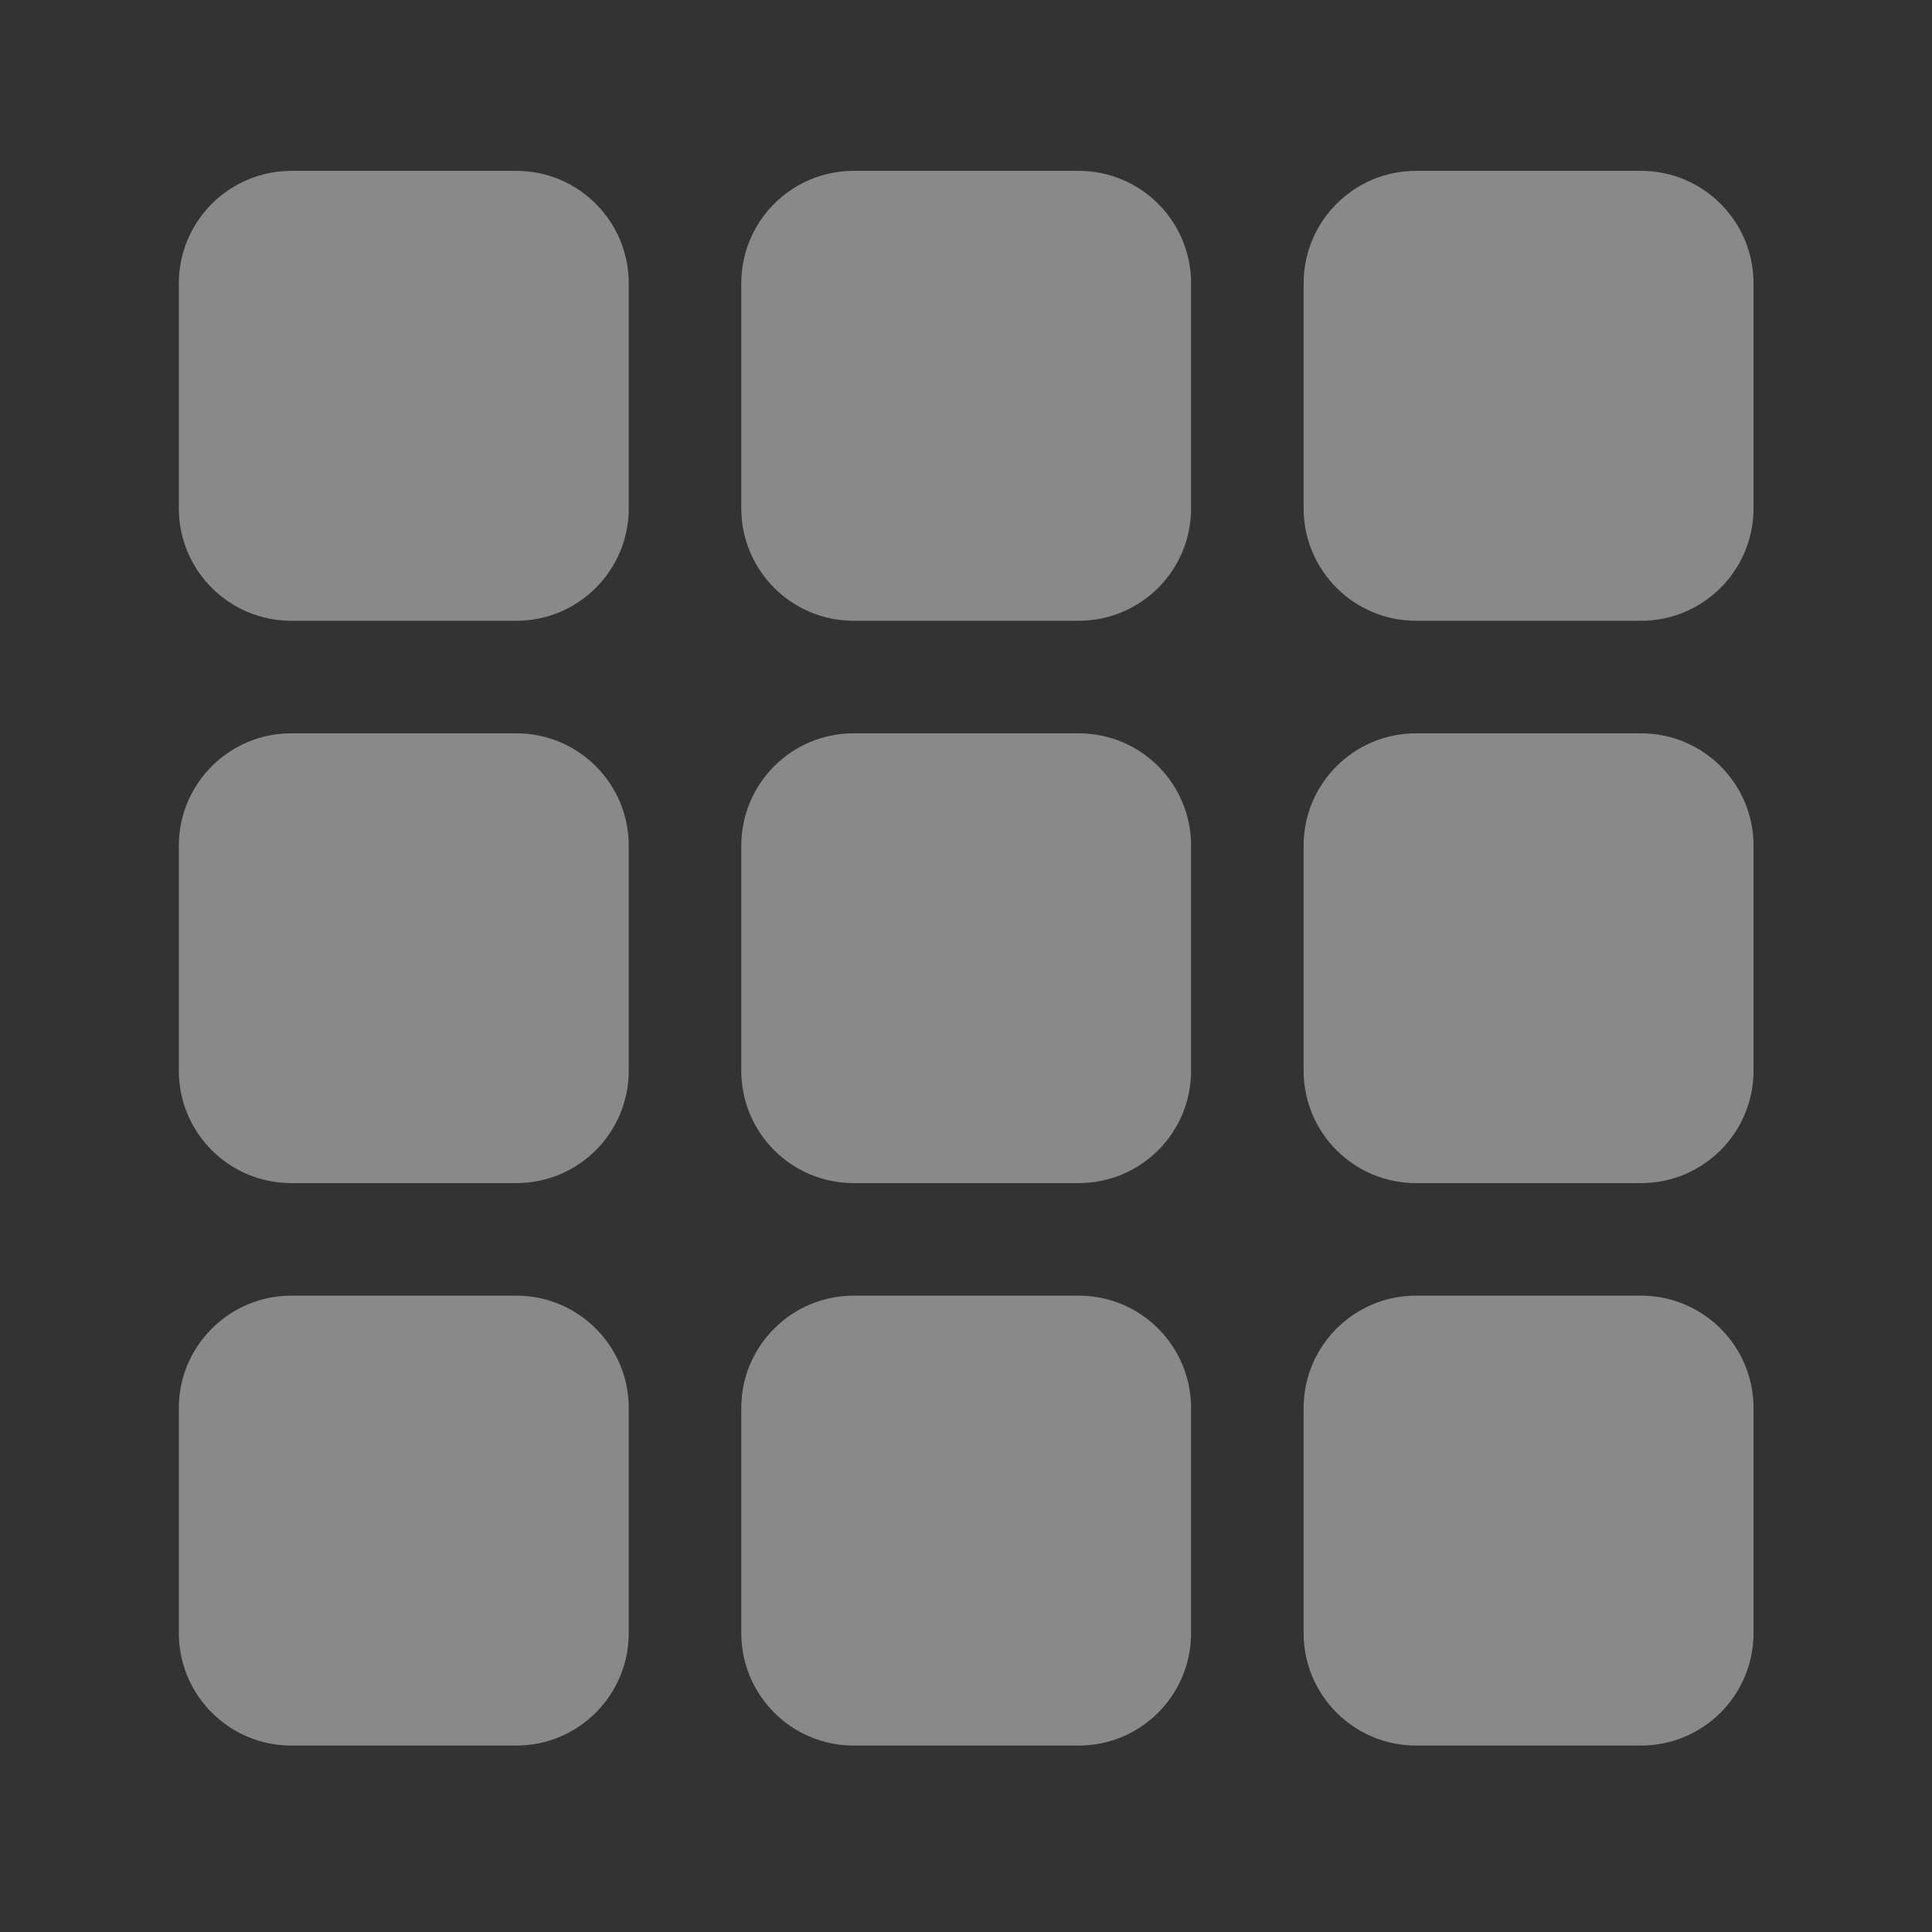 <?xml version="1.0" encoding="UTF-8"?>
<svg width="16px" height="16px" viewBox="0 0 16 16" version="1.1" xmlns="http://www.w3.org/2000/svg" xmlns:xlink="http://www.w3.org/1999/xlink">
    <rect x="0" y="0" width="16" height="16" fill="#333333" stroke="none"/>
    <!-- Generator: Sketch 64 (93537) - https://sketch.com -->
    <title>ico_kzt</title>
    <desc>Created with Sketch.</desc>
    <defs>
        <rect id="path-1" x="0" y="0" width="16" height="16"></rect>
    </defs>
    <g id="功能界面设计" stroke="none" stroke-width="1" fill="none" fill-rule="evenodd">
        <g id="切图-运营中心" transform="translate(-131, -374)">
            <g id="ico_kzt" transform="translate(131, 374)">
                <mask id="mask-2" fill="white">
                    <use xlink:href="#path-1"></use>
                </mask>
                <g id="矩形" opacity="0" fill-rule="nonzero"></g>
                <path d="M5.207,4.21 C5.207,4.724 4.79,5.141 4.276,5.141 L2.413,5.141 C1.898,5.141 1.481,4.724 1.481,4.21 L1.481,2.347 C1.481,1.832 1.899,1.415 2.413,1.415 L4.276,1.415 C4.79,1.415 5.207,1.832 5.207,2.347 L5.207,4.21 Z M9.864,4.21 C9.864,4.724 9.448,5.141 8.933,5.141 L7.07,5.141 C6.555,5.141 6.139,4.724 6.139,4.21 L6.139,2.347 C6.139,1.832 6.555,1.415 7.07,1.415 L8.933,1.415 C9.448,1.415 9.864,1.832 9.864,2.347 L9.864,4.21 Z M14.522,4.21 C14.522,4.724 14.105,5.141 13.59,5.141 L11.727,5.141 C11.213,5.141 10.796,4.724 10.796,4.21 L10.796,2.347 C10.796,1.832 11.213,1.415 11.727,1.415 L13.59,1.415 C14.105,1.415 14.522,1.832 14.522,2.347 L14.522,4.21 L14.522,4.21 L14.522,4.21 Z M5.207,8.867 C5.207,9.382 4.79,9.798 4.276,9.798 L2.413,9.798 C1.898,9.798 1.481,9.382 1.481,8.867 L1.481,7.004 C1.481,6.489 1.899,6.073 2.413,6.073 L4.276,6.073 C4.79,6.073 5.207,6.489 5.207,7.004 L5.207,8.867 Z M9.864,8.867 C9.864,9.382 9.448,9.798 8.933,9.798 L7.07,9.798 C6.555,9.798 6.139,9.382 6.139,8.867 L6.139,7.004 C6.139,6.489 6.555,6.073 7.07,6.073 L8.933,6.073 C9.448,6.073 9.864,6.489 9.864,7.004 L9.864,8.867 Z M14.522,8.867 C14.522,9.382 14.105,9.798 13.59,9.798 L11.727,9.798 C11.213,9.798 10.796,9.382 10.796,8.867 L10.796,7.004 C10.796,6.489 11.213,6.073 11.727,6.073 L13.59,6.073 C14.105,6.073 14.522,6.489 14.522,7.004 L14.522,8.867 L14.522,8.867 L14.522,8.867 Z M5.207,13.524 C5.207,14.039 4.79,14.456 4.276,14.456 L2.413,14.456 C1.898,14.456 1.481,14.039 1.481,13.524 L1.481,11.661 C1.481,11.147 1.899,10.73 2.413,10.73 L4.276,10.73 C4.79,10.73 5.207,11.147 5.207,11.661 L5.207,13.524 Z M9.864,13.524 C9.864,14.039 9.448,14.456 8.933,14.456 L7.07,14.456 C6.555,14.456 6.139,14.039 6.139,13.524 L6.139,11.661 C6.139,11.147 6.555,10.73 7.07,10.73 L8.933,10.73 C9.448,10.73 9.864,11.147 9.864,11.661 L9.864,13.524 Z M14.522,13.524 C14.522,14.039 14.105,14.456 13.59,14.456 L11.727,14.456 C11.213,14.456 10.796,14.039 10.796,13.524 L10.796,11.661 C10.796,11.147 11.213,10.73 11.727,10.73 L13.59,10.73 C14.105,10.73 14.522,11.147 14.522,11.661 L14.522,13.524 L14.522,13.524 L14.522,13.524 Z" id="形状" fill="#FFFFFF" fill-rule="nonzero" opacity="0.65" mask="url(#mask-2)"></path>
            </g>
        </g>
    </g>
</svg>